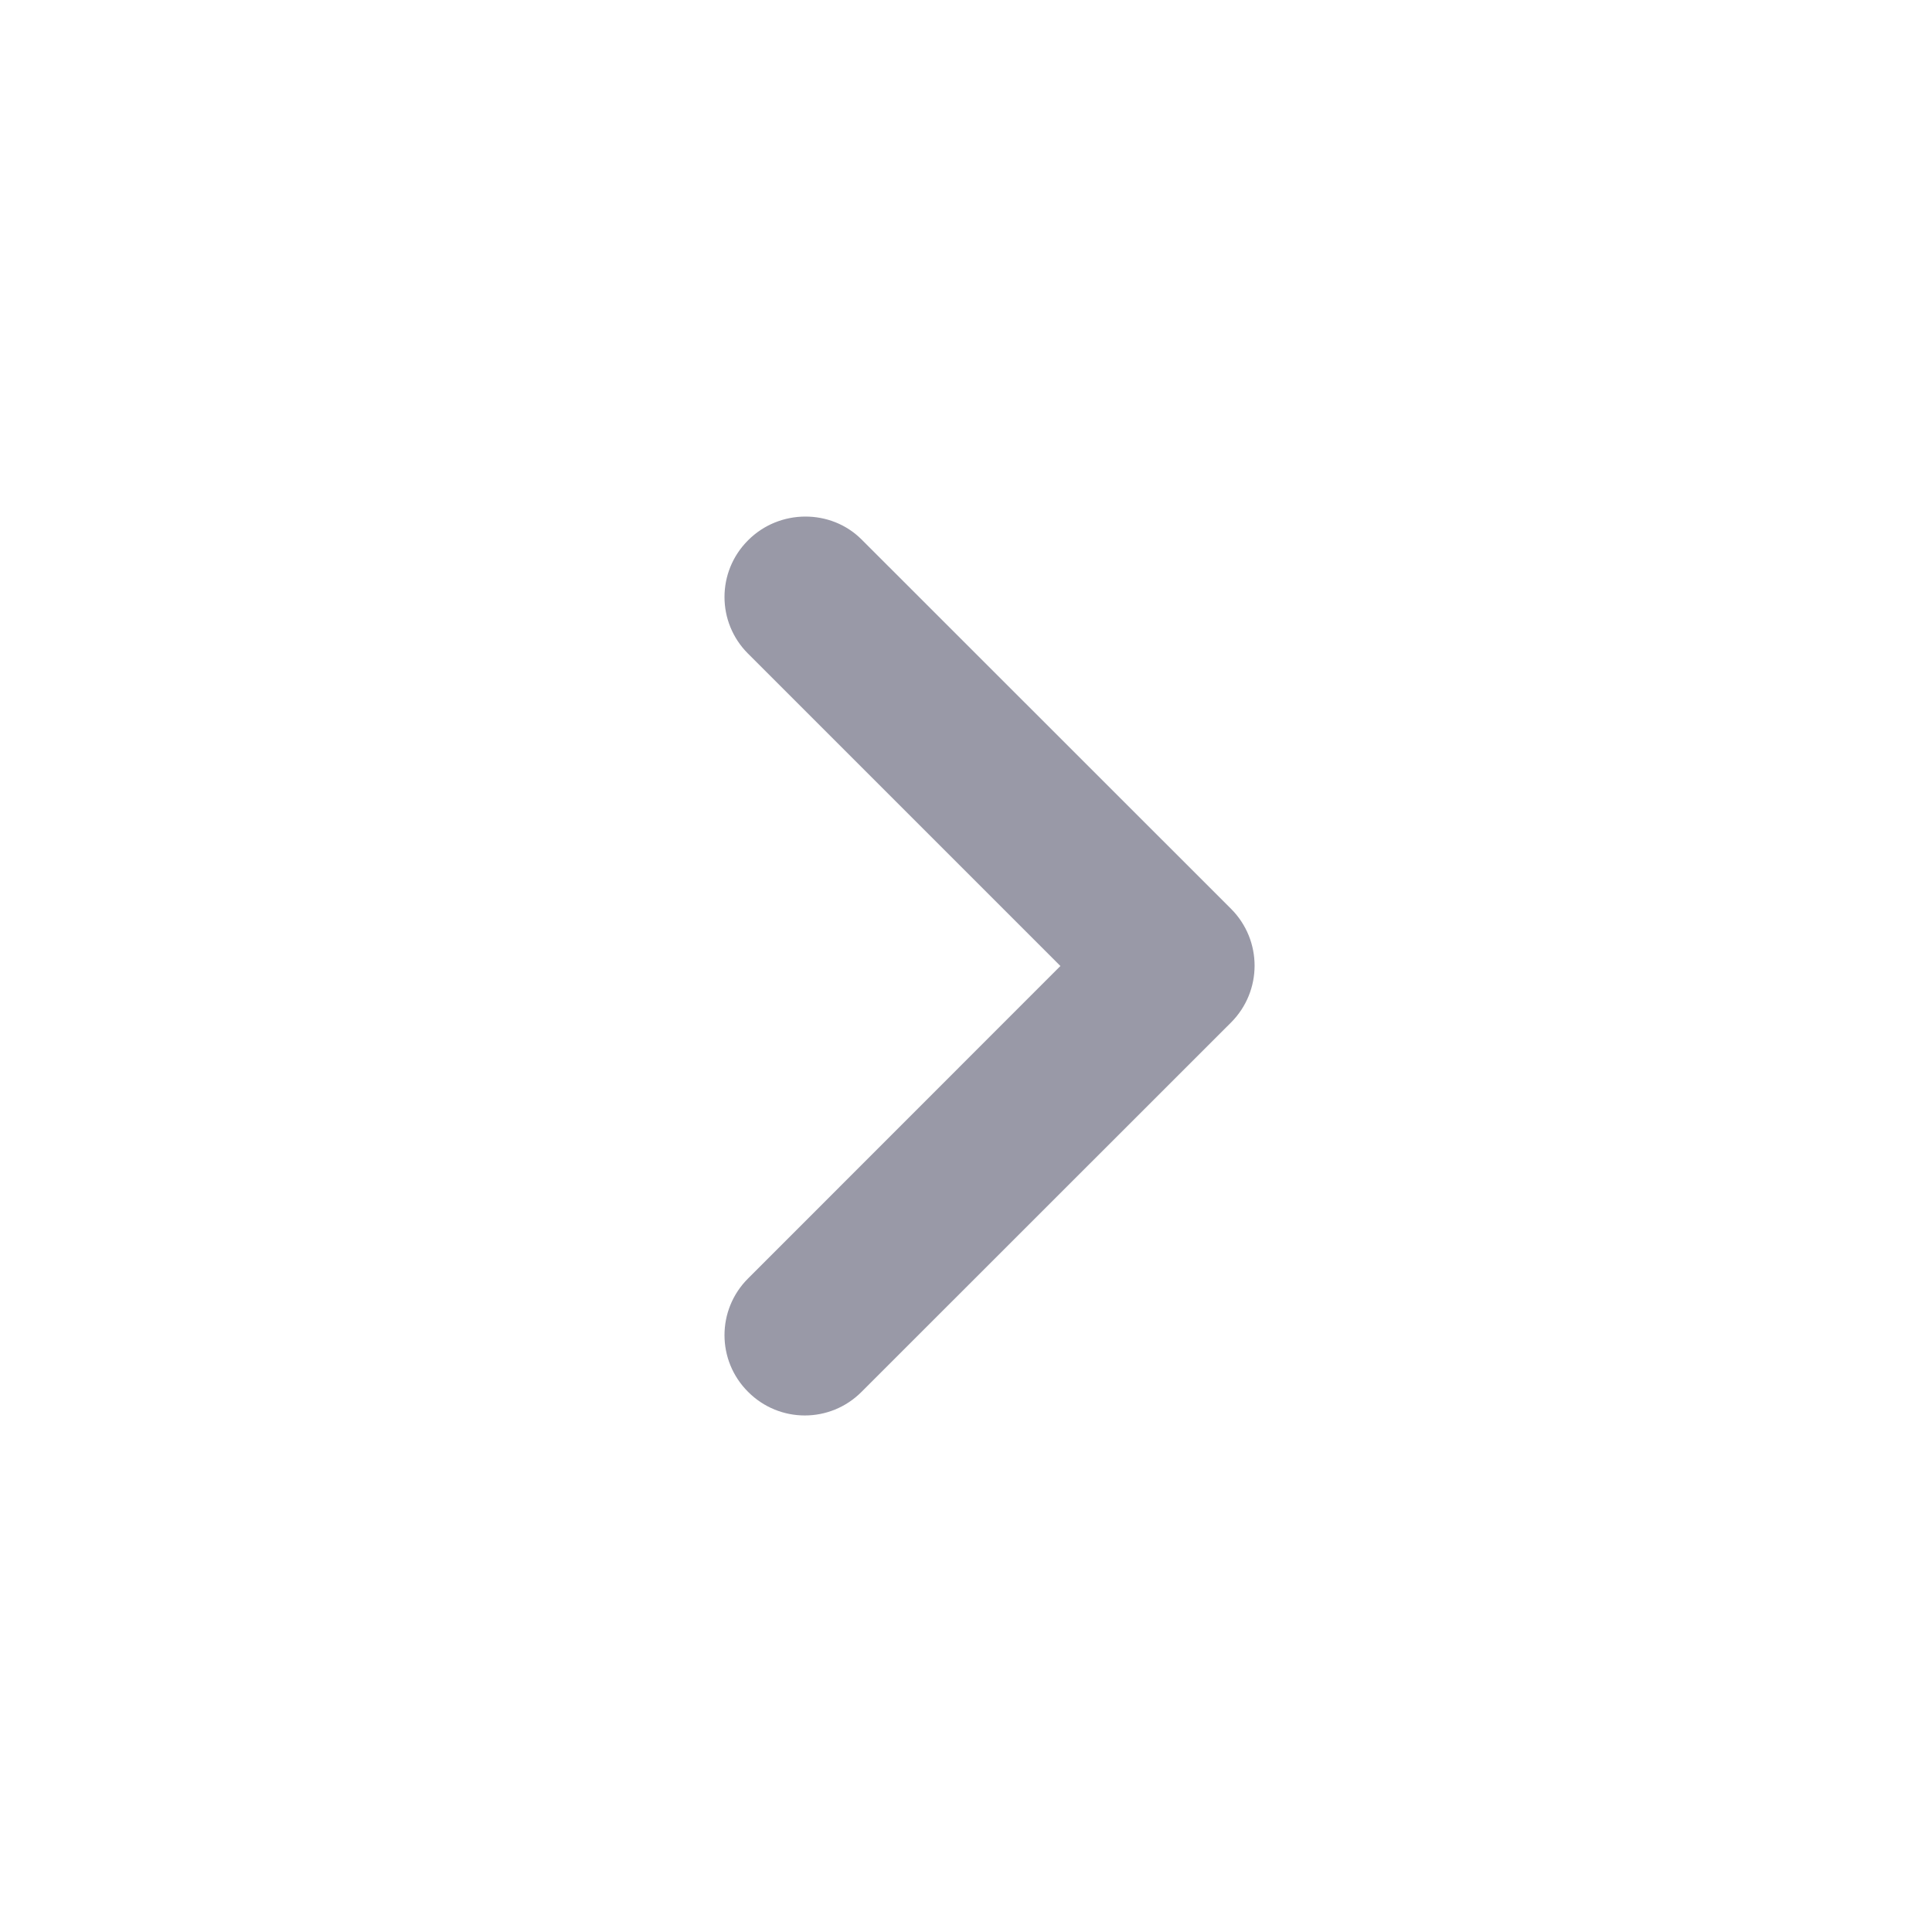<svg fill='none' height='14' viewBox='0 0 14 14' width='14'
     xmlns='http://www.w3.org/2000/svg'>
  <path d='M5.421 3.915C5.193 4.142 5.193 4.51 5.421 4.737L7.684 7L5.421 9.264C5.193 9.491 5.193 9.859 5.421 10.086C5.648 10.314 6.016 10.314 6.243 10.086L8.921 7.409C9.148 7.181 9.148 6.814 8.921 6.586L6.243 3.909C6.021 3.687 5.648 3.687 5.421 3.915Z'
        fill='#9999A7' />
</svg>
